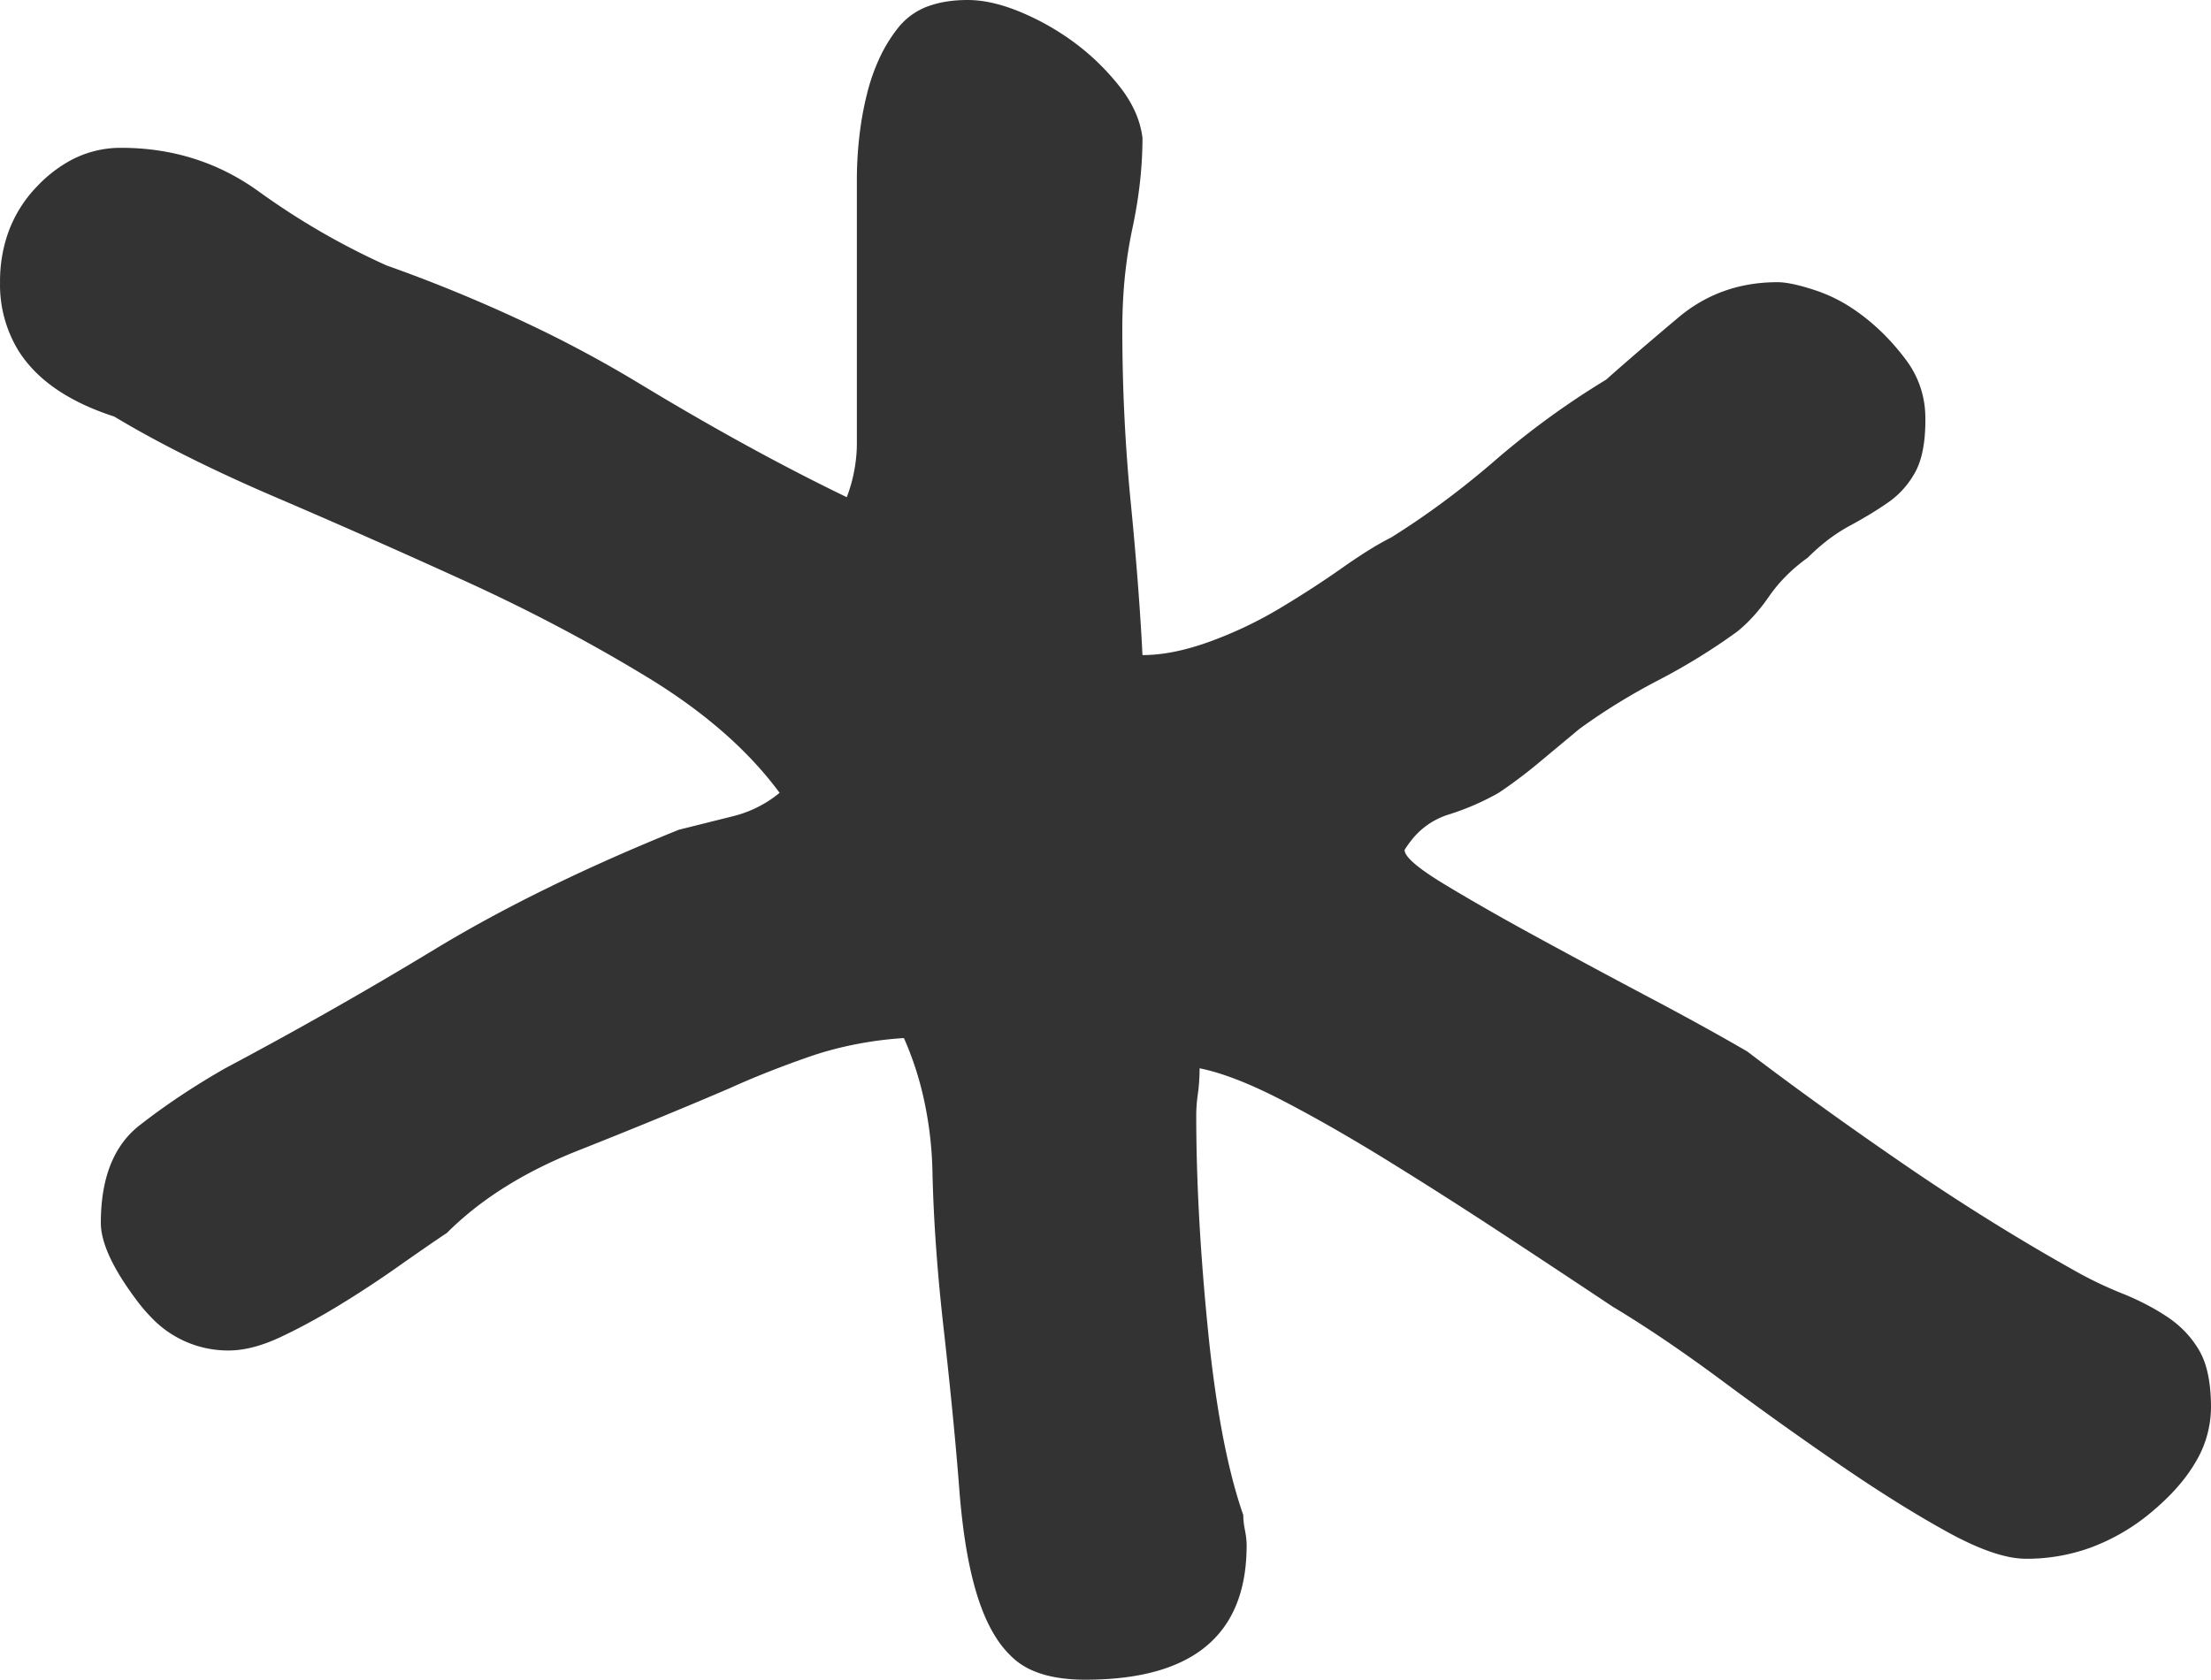 <svg viewBox="0 0 65.801 50" xmlns="http://www.w3.org/2000/svg" fill-rule="evenodd" fill="#333333">
<path d="M 25.501 11.6 L 25.501 7.9 L 25.501 5.4 A 11.488 11.488 0 0 1 25.618 3.728 A 9.559 9.559 0 0 1 25.801 2.8 A 5.946 5.946 0 0 1 26.159 1.763 A 4.474 4.474 0 0 1 26.751 0.8 A 2.028 2.028 0 0 1 27.736 0.148 Q 28.199 0 28.801 0 A 3.31 3.31 0 0 1 29.49 0.077 Q 29.81 0.145 30.155 0.273 A 6.022 6.022 0 0 1 30.351 0.35 Q 31.201 0.7 31.951 1.25 Q 32.701 1.8 33.301 2.55 A 3.673 3.673 0 0 1 33.73 3.216 A 2.761 2.761 0 0 1 34.001 4.1 Q 34.001 5.4 33.701 6.8 A 13.574 13.574 0 0 0 33.43 8.82 A 16.11 16.11 0 0 0 33.401 9.8 Q 33.401 12.4 33.651 14.95 A 118.423 118.423 0 0 1 33.841 17.076 Q 33.919 18.05 33.97 18.927 A 69.464 69.464 0 0 1 34.001 19.5 Q 34.809 19.5 35.779 19.177 A 8.54 8.54 0 0 0 36.001 19.1 Q 37.101 18.7 38.101 18.1 Q 39.101 17.5 39.951 16.9 A 17.677 17.677 0 0 1 40.506 16.523 Q 41.007 16.197 41.401 16 Q 43.001 15 44.501 13.7 A 24.508 24.508 0 0 1 47.577 11.438 A 27.027 27.027 0 0 1 47.801 11.3 A 76.972 76.972 0 0 1 48.525 10.665 Q 48.847 10.386 49.204 10.082 A 139.452 139.452 0 0 1 49.951 9.45 Q 51.201 8.4 52.901 8.4 Q 53.301 8.4 54.051 8.65 A 4.569 4.569 0 0 1 55.098 9.161 A 5.552 5.552 0 0 1 55.501 9.45 Q 56.201 10 56.751 10.75 A 2.846 2.846 0 0 1 57.298 12.345 A 3.533 3.533 0 0 1 57.301 12.5 Q 57.301 13.5 57.001 14.05 Q 56.701 14.6 56.201 14.95 Q 55.701 15.3 55.051 15.65 A 5.014 5.014 0 0 0 54.229 16.209 A 6.23 6.23 0 0 0 53.801 16.6 Q 53.101 17.1 52.651 17.75 A 5.827 5.827 0 0 1 52.218 18.304 Q 51.97 18.583 51.709 18.793 A 3.612 3.612 0 0 1 51.701 18.8 Q 50.601 19.6 49.351 20.25 Q 48.101 20.9 47.001 21.7 L 45.801 22.7 A 14.495 14.495 0 0 1 44.901 23.394 A 12.868 12.868 0 0 1 44.601 23.6 Q 43.901 24 43.101 24.25 A 2.248 2.248 0 0 0 41.999 25.019 A 2.987 2.987 0 0 0 41.801 25.3 Q 41.801 25.592 42.891 26.263 A 13.651 13.651 0 0 0 42.951 26.3 A 50.33 50.33 0 0 0 43.884 26.853 Q 44.72 27.338 45.751 27.9 Q 47.401 28.8 49.101 29.7 A 110.104 110.104 0 0 1 50.306 30.347 Q 50.778 30.605 51.202 30.843 A 58.008 58.008 0 0 1 52.001 31.3 Q 54.101 32.9 56.651 34.65 A 66.912 66.912 0 0 0 60.762 37.263 A 59.693 59.693 0 0 0 61.701 37.8 Q 62.401 38.2 63.151 38.5 A 7.787 7.787 0 0 1 64.071 38.937 A 6.582 6.582 0 0 1 64.501 39.2 Q 65.101 39.6 65.451 40.2 A 2.195 2.195 0 0 1 65.664 40.72 Q 65.801 41.213 65.801 41.9 A 3.207 3.207 0 0 1 65.321 43.558 Q 65.032 44.045 64.568 44.517 A 7.284 7.284 0 0 1 64.101 44.95 A 6.102 6.102 0 0 1 62.182 46.081 A 5.575 5.575 0 0 1 60.301 46.4 A 2.749 2.749 0 0 1 59.668 46.318 Q 59.046 46.17 58.242 45.755 A 11.631 11.631 0 0 1 57.951 45.6 Q 56.501 44.8 54.751 43.6 Q 53.001 42.4 51.251 41.1 Q 49.557 39.842 48.098 38.958 A 28.903 28.903 0 0 0 48.001 38.9 Q 46.501 37.9 44.751 36.75 Q 43.001 35.6 41.301 34.55 Q 39.601 33.5 38.151 32.75 Q 36.701 32 35.701 31.8 A 5.693 5.693 0 0 1 35.681 32.28 A 4.731 4.731 0 0 1 35.651 32.55 Q 35.601 32.9 35.601 33.2 Q 35.601 36.1 35.951 39.6 A 40.68 40.68 0 0 0 36.204 41.641 Q 36.499 43.587 36.938 44.914 A 11.337 11.337 0 0 0 37.001 45.1 A 1.906 1.906 0 0 0 37.012 45.298 Q 37.024 45.417 37.051 45.55 A 2.842 2.842 0 0 1 37.085 45.759 Q 37.101 45.888 37.101 46 Q 37.101 49.711 32.969 49.979 A 10.332 10.332 0 0 1 32.301 50 A 5.22 5.22 0 0 1 31.531 49.947 Q 30.693 49.822 30.201 49.4 A 2.944 2.944 0 0 1 29.646 48.751 Q 29.446 48.44 29.283 48.048 A 6.268 6.268 0 0 1 29.101 47.55 Q 28.81 46.642 28.652 45.364 A 21.831 21.831 0 0 1 28.551 44.35 Q 28.448 43.009 28.274 41.314 A 194.642 194.642 0 0 0 28.101 39.7 Q 27.801 37.1 27.751 34.9 A 11.106 11.106 0 0 0 27.427 32.429 A 9.449 9.449 0 0 0 26.901 30.9 A 11.113 11.113 0 0 0 24.848 31.225 A 9.801 9.801 0 0 0 24.101 31.45 A 29.819 29.819 0 0 0 22.554 32.032 A 24.528 24.528 0 0 0 21.701 32.4 Q 19.601 33.3 17.201 34.25 Q 14.801 35.2 13.301 36.7 Q 12.888 36.975 12.358 37.345 A 97.117 97.117 0 0 0 11.851 37.7 Q 11.001 38.3 10.101 38.85 A 19.596 19.596 0 0 1 8.995 39.479 A 16.466 16.466 0 0 1 8.351 39.8 Q 7.667 40.122 7.08 40.185 A 2.62 2.62 0 0 1 6.801 40.2 A 3.144 3.144 0 0 1 4.475 39.187 A 4.648 4.648 0 0 1 4.101 38.75 Q 3.238 37.612 3.052 36.813 A 1.827 1.827 0 0 1 3.001 36.4 Q 3.001 34.4 4.151 33.5 Q 5.301 32.6 6.701 31.8 Q 9.901 30.1 12.951 28.25 Q 15.798 26.523 19.648 24.926 A 70.383 70.383 0 0 1 20.201 24.7 L 21.801 24.3 A 3.498 3.498 0 0 0 23.048 23.72 A 3.377 3.377 0 0 0 23.201 23.6 Q 21.801 21.7 19.251 20.15 Q 16.701 18.6 13.851 17.3 Q 11.001 16 8.201 14.8 Q 5.795 13.769 3.979 12.738 A 28.112 28.112 0 0 1 3.401 12.4 Q 1.356 11.738 0.541 10.425 A 3.761 3.761 0 0 1 0.001 8.4 A 4.327 4.327 0 0 1 0.257 6.888 A 3.856 3.856 0 0 1 1.101 5.55 A 4.067 4.067 0 0 1 2.006 4.827 A 3.144 3.144 0 0 1 3.601 4.4 Q 5.901 4.4 7.701 5.7 Q 9.501 7 11.501 7.9 A 45.281 45.281 0 0 1 15.941 9.746 A 36.429 36.429 0 0 1 19.001 11.4 Q 22.301 13.4 25.201 14.8 A 4.611 4.611 0 0 0 25.49 13.5 A 4.276 4.276 0 0 0 25.501 13.2 L 25.501 11.6 Z" vector-effect="non-scaling-stroke"/></svg>